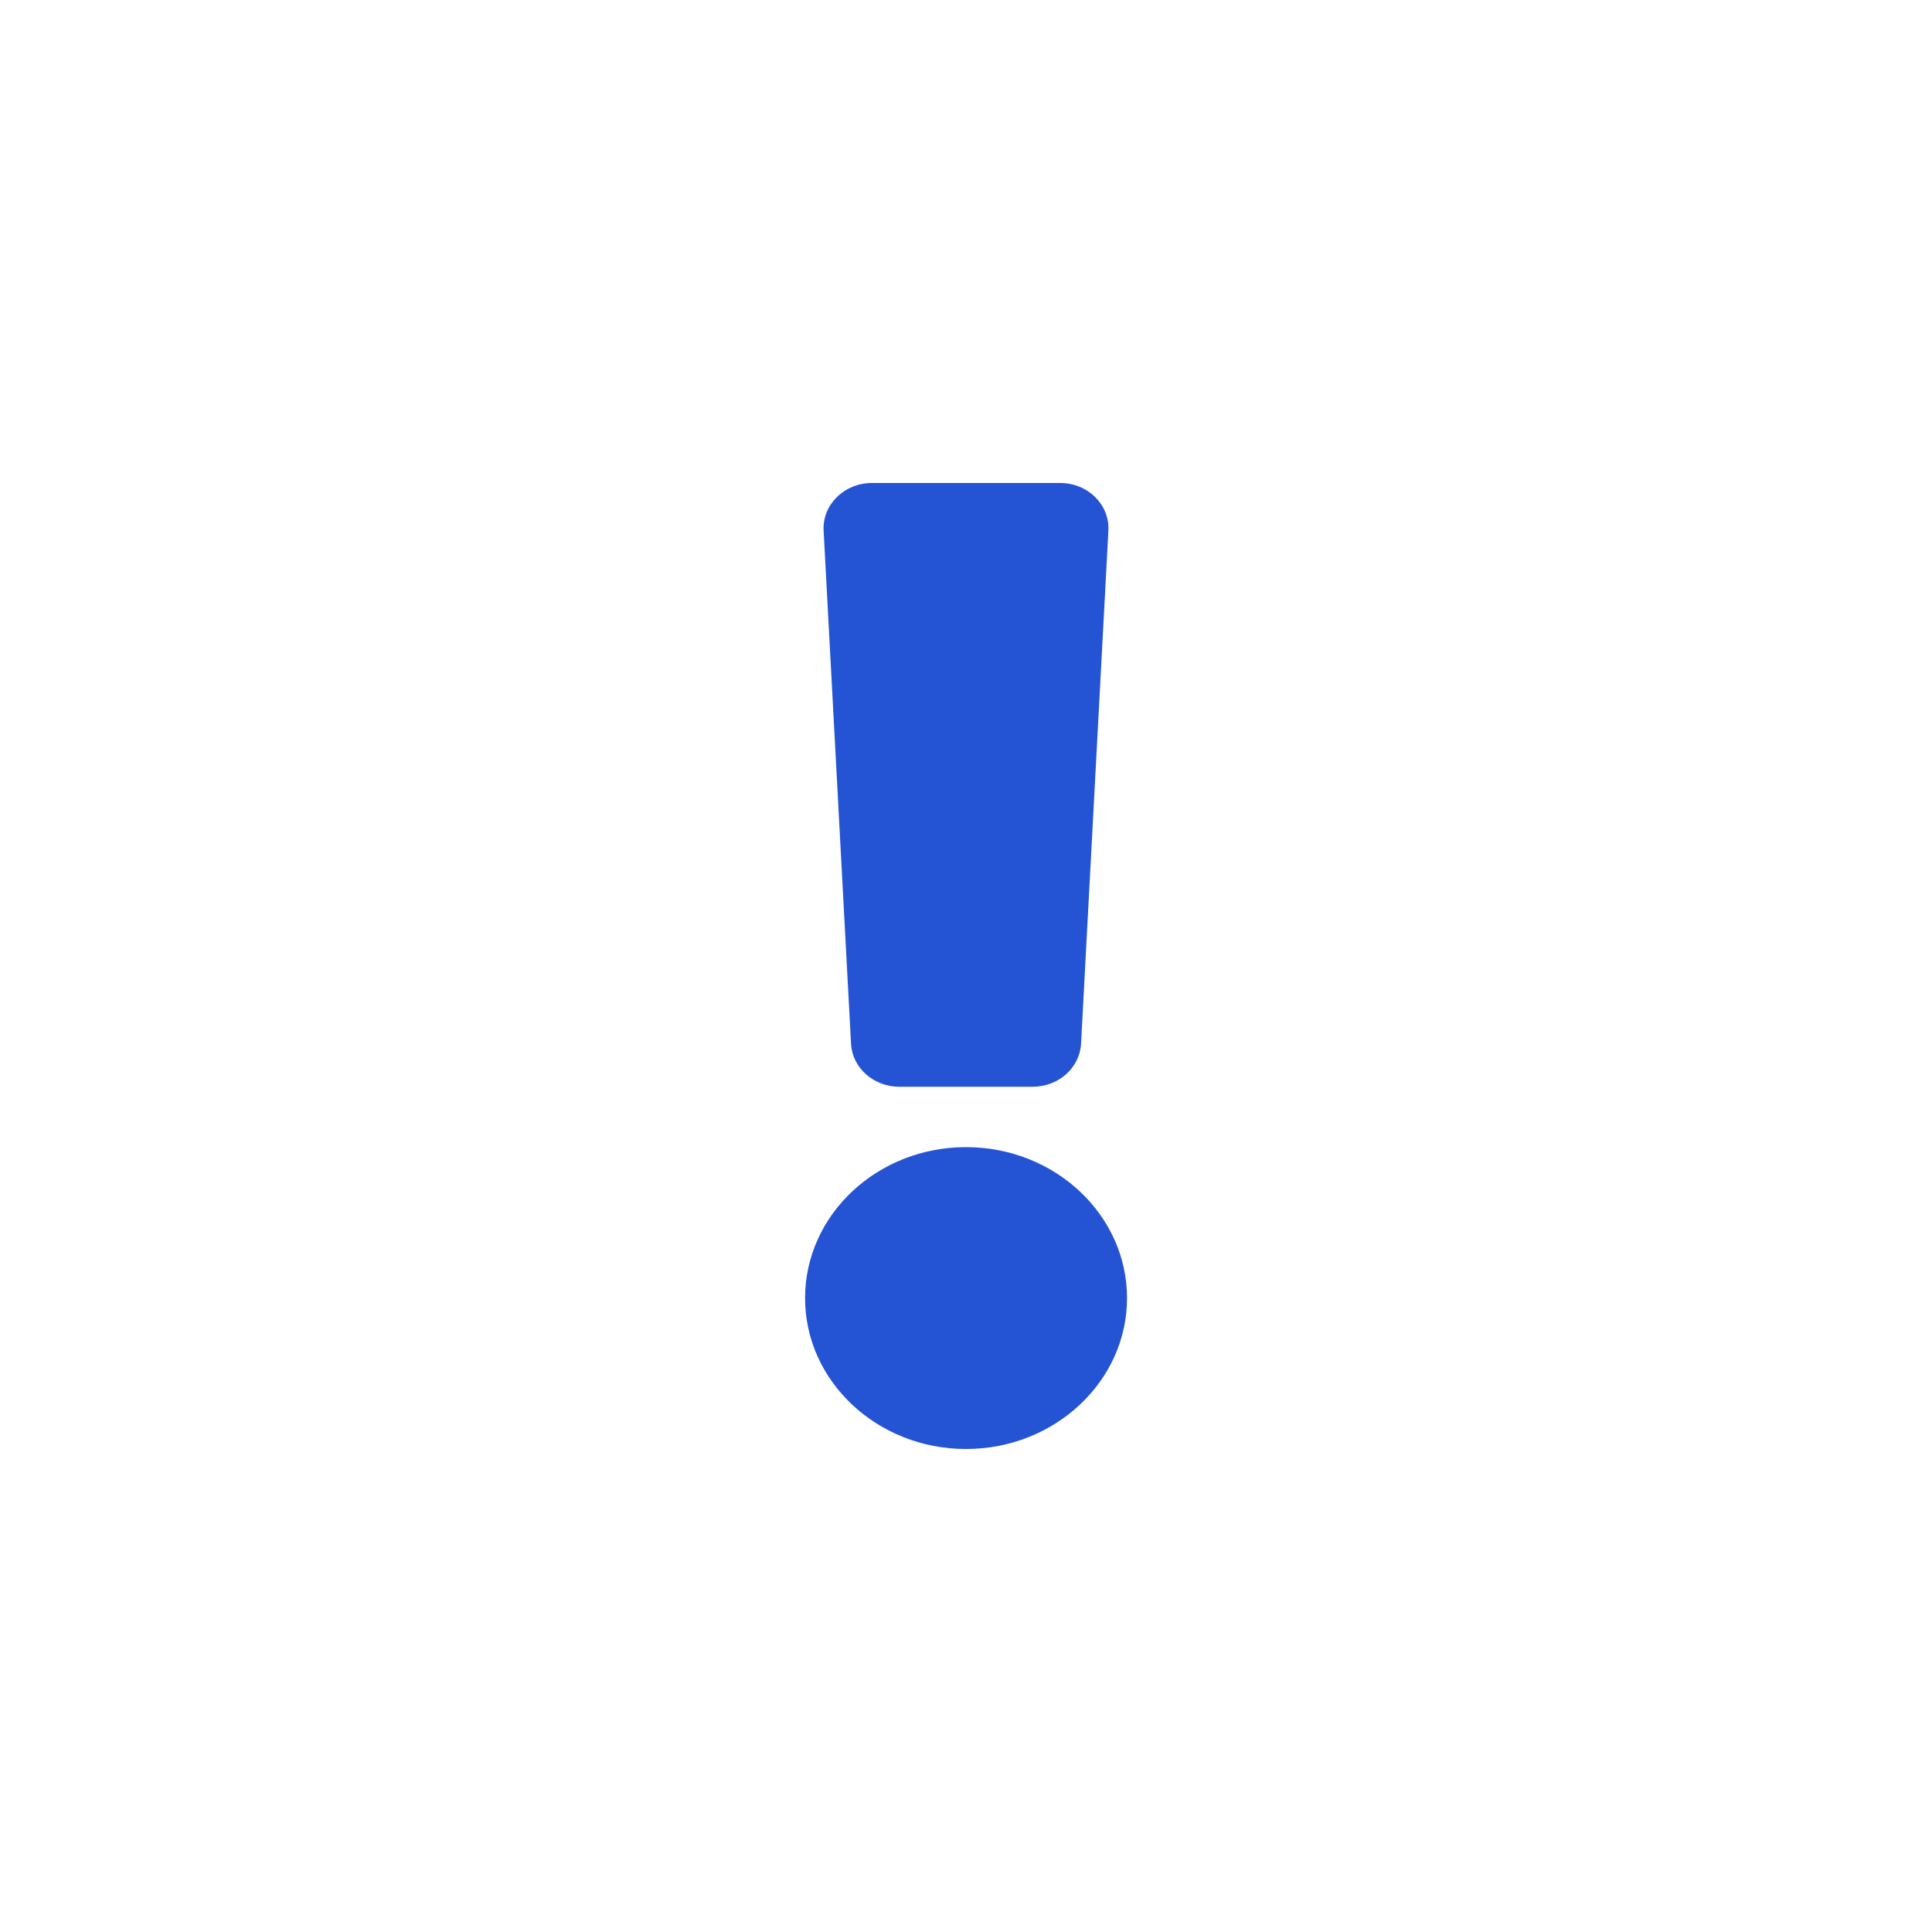 <svg width="20" height="20" viewBox="0 0 20 20" fill="none" xmlns="http://www.w3.org/2000/svg">
<g filter="url(#filter0_d_489_515)">
<rect x="1" y="1" width="18" height="18" rx="6" fill="white"/>
<path d="M11.667 13.438C11.667 14.299 10.919 15 10 15C9.081 15 8.334 14.299 8.334 13.438C8.334 12.576 9.081 11.875 10 11.875C10.919 11.875 11.667 12.576 11.667 13.438ZM8.526 5.492L8.81 10.805C8.823 11.054 9.043 11.25 9.309 11.25H10.691C10.958 11.25 11.177 11.054 11.191 10.805L11.474 5.492C11.488 5.224 11.261 5 10.975 5H9.026C8.74 5 8.512 5.224 8.526 5.492Z" fill="#2454D3"/>
</g>
<defs>
<filter id="filter0_d_489_515" x="0" y="0" width="20" height="20" filterUnits="userSpaceOnUse" color-interpolation-filters="sRGB">
<feFlood flood-opacity="0" result="BackgroundImageFix"/>
<feColorMatrix in="SourceAlpha" type="matrix" values="0 0 0 0 0 0 0 0 0 0 0 0 0 0 0 0 0 0 127 0" result="hardAlpha"/>
<feOffset/>
<feGaussianBlur stdDeviation="0.5"/>
<feComposite in2="hardAlpha" operator="out"/>
<feColorMatrix type="matrix" values="0 0 0 0 0 0 0 0 0 0 0 0 0 0 0 0 0 0 0.18 0"/>
<feBlend mode="normal" in2="BackgroundImageFix" result="effect1_dropShadow_489_515"/>
<feBlend mode="normal" in="SourceGraphic" in2="effect1_dropShadow_489_515" result="shape"/>
</filter>
</defs>
</svg>
